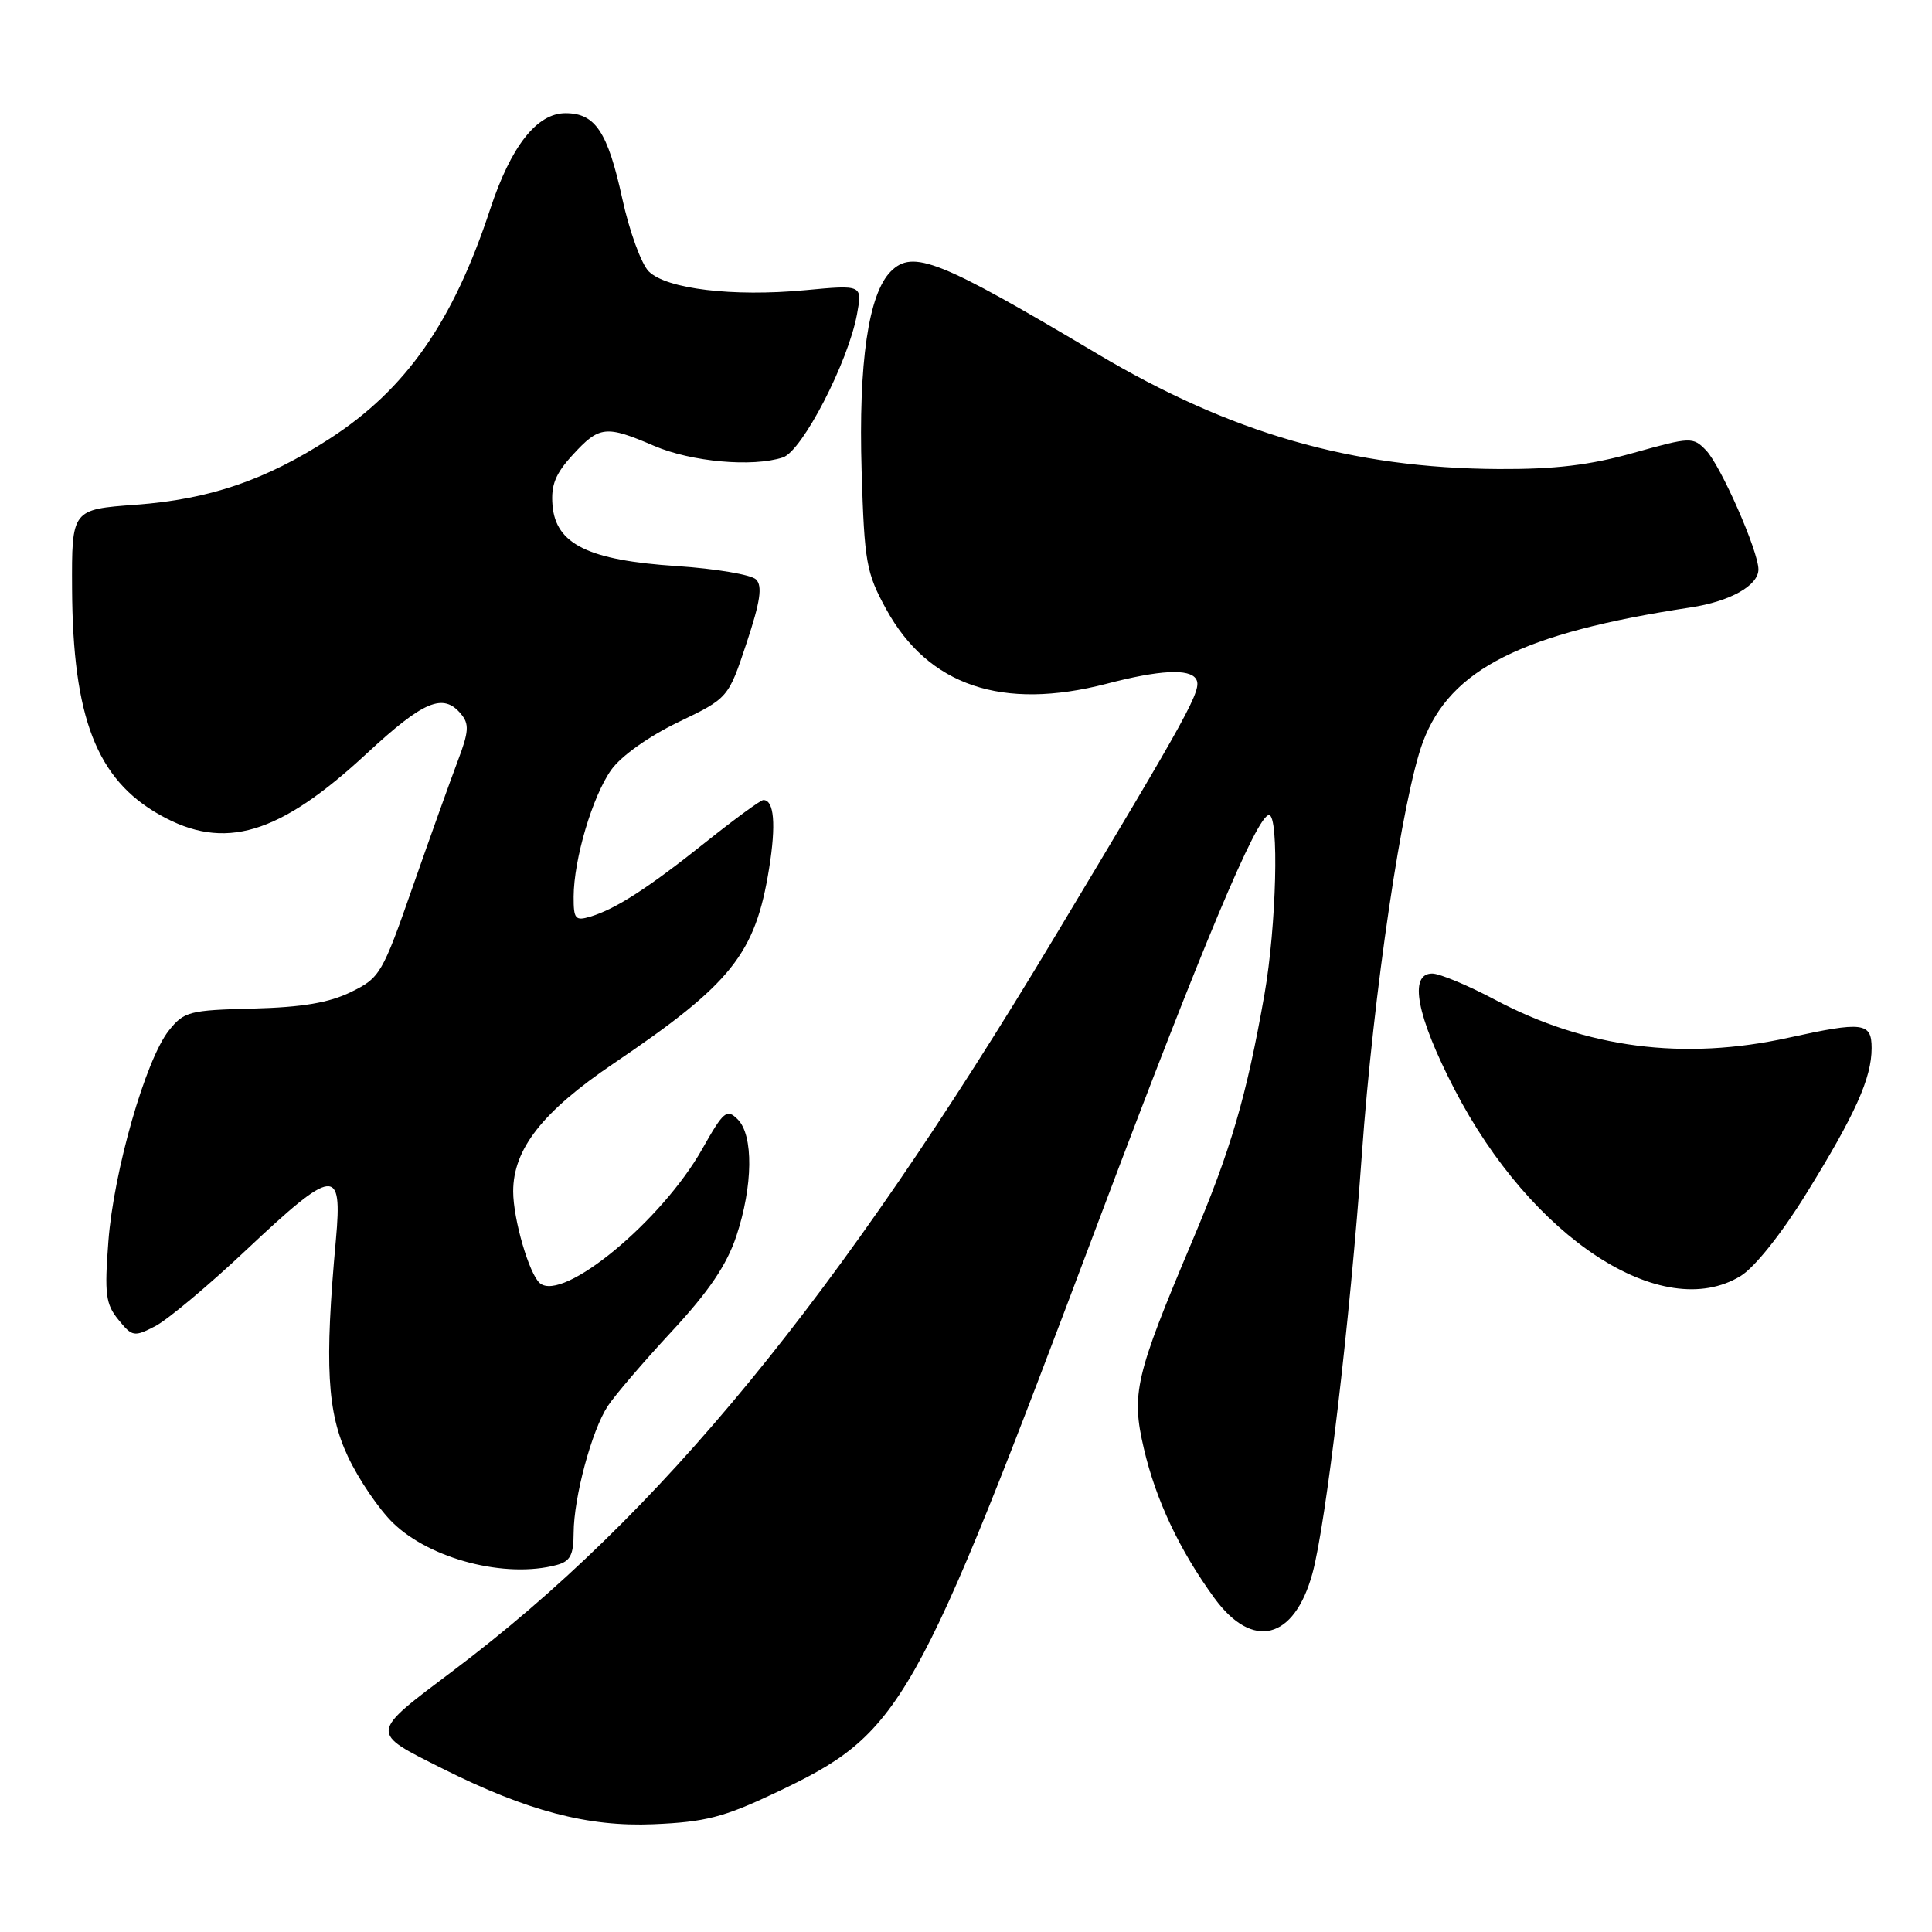 <?xml version="1.0" encoding="UTF-8" standalone="no"?>
<!DOCTYPE svg PUBLIC "-//W3C//DTD SVG 1.1//EN" "http://www.w3.org/Graphics/SVG/1.1/DTD/svg11.dtd" >
<svg xmlns="http://www.w3.org/2000/svg" xmlns:xlink="http://www.w3.org/1999/xlink" version="1.1" viewBox="0 0 256 256">
 <g >
 <path fill="currentColor"
d=" M 102.59 237.63 C 119.58 229.58 121.01 227.06 145.68 161.50 C 159.34 125.22 166.57 108.00 168.15 108.00 C 169.51 108.00 169.13 122.72 167.55 131.75 C 165.16 145.32 163.11 152.33 157.94 164.54 C 150.42 182.34 149.87 184.68 151.57 191.95 C 153.16 198.77 156.30 205.42 160.91 211.75 C 165.97 218.68 171.48 217.30 173.90 208.50 C 175.70 201.95 178.89 174.92 180.45 153.00 C 181.97 131.65 185.84 105.53 188.55 98.30 C 192.18 88.64 201.66 83.88 224.00 80.49 C 229.24 79.70 233.00 77.59 233.00 75.45 C 233.00 73.03 228.00 61.67 226.05 59.66 C 224.32 57.88 224.03 57.89 216.45 60.01 C 210.66 61.64 206.02 62.19 198.57 62.15 C 179.15 62.04 163.12 57.43 145.34 46.85 C 124.47 34.43 120.96 33.04 118.04 35.96 C 115.07 38.93 113.74 48.05 114.17 62.44 C 114.54 74.53 114.78 75.89 117.42 80.71 C 122.99 90.87 132.80 94.19 146.64 90.60 C 153.65 88.77 157.61 88.57 158.48 89.97 C 159.33 91.34 157.80 94.11 139.63 124.35 C 111.01 171.99 87.43 200.74 60.09 221.34 C 48.87 229.79 48.90 229.47 58.68 234.37 C 69.89 239.98 77.90 242.09 86.59 241.72 C 93.44 241.43 95.88 240.80 102.59 237.63 Z  M 73.75 207.37 C 75.56 206.89 76.00 206.05 76.01 203.13 C 76.03 198.40 78.40 189.56 80.53 186.32 C 81.45 184.91 85.26 180.46 89.01 176.42 C 93.92 171.13 96.30 167.61 97.57 163.79 C 99.78 157.14 99.86 150.43 97.75 148.32 C 96.30 146.88 95.89 147.22 93.05 152.25 C 87.67 161.79 74.61 172.58 71.54 170.03 C 70.13 168.86 68.00 161.55 68.00 157.87 C 68.00 152.25 71.89 147.29 81.30 140.92 C 96.94 130.34 100.09 126.40 101.91 115.08 C 102.85 109.24 102.58 105.99 101.14 106.01 C 100.79 106.01 97.40 108.49 93.61 111.51 C 85.95 117.63 81.61 120.44 78.25 121.45 C 76.23 122.06 76.00 121.79 76.01 118.82 C 76.03 113.85 78.51 105.50 81.00 102.00 C 82.29 100.19 85.95 97.58 89.85 95.70 C 96.50 92.50 96.50 92.50 98.92 85.22 C 100.75 79.71 101.05 77.65 100.18 76.78 C 99.55 76.15 94.83 75.35 89.70 75.01 C 77.98 74.24 73.64 72.12 73.21 66.95 C 72.99 64.27 73.59 62.77 75.91 60.25 C 79.41 56.43 80.28 56.33 86.67 59.08 C 91.61 61.20 99.73 61.93 103.74 60.61 C 106.30 59.77 112.40 47.96 113.56 41.62 C 114.27 37.74 114.27 37.74 106.70 38.45 C 97.11 39.35 88.29 38.29 85.96 35.96 C 84.98 34.98 83.40 30.65 82.46 26.34 C 80.52 17.46 78.89 15.00 74.93 15.00 C 71.13 15.00 67.70 19.38 64.95 27.72 C 60.03 42.67 53.79 51.60 43.68 58.13 C 35.16 63.64 27.75 66.16 18.00 66.88 C 9.50 67.50 9.50 67.50 9.55 78.00 C 9.64 95.10 12.81 103.28 21.20 107.99 C 29.73 112.79 36.96 110.64 48.62 99.82 C 56.13 92.86 58.73 91.77 61.08 94.60 C 62.20 95.94 62.13 96.95 60.65 100.85 C 59.68 103.41 57.00 110.90 54.69 117.50 C 50.66 129.05 50.35 129.57 46.50 131.45 C 43.60 132.87 40.04 133.47 33.51 133.64 C 25.09 133.85 24.38 134.03 22.38 136.54 C 19.30 140.40 15.06 155.19 14.36 164.50 C 13.83 171.47 14.00 172.81 15.69 174.87 C 17.52 177.13 17.77 177.17 20.58 175.72 C 22.21 174.87 27.65 170.32 32.67 165.59 C 44.27 154.68 45.39 154.55 44.51 164.25 C 42.99 180.91 43.34 187.13 46.10 193.00 C 47.52 196.03 50.21 199.98 52.07 201.79 C 57.03 206.61 67.01 209.18 73.75 207.37 Z  M 230.64 169.08 C 232.49 167.95 236.06 163.48 239.33 158.18 C 245.83 147.68 248.00 142.85 248.00 138.88 C 248.00 135.47 246.87 135.33 237.00 137.50 C 223.09 140.56 210.19 138.89 198.08 132.46 C 194.50 130.56 190.76 129.00 189.78 129.00 C 186.63 129.00 187.70 134.60 192.70 144.29 C 202.92 164.07 220.27 175.40 230.64 169.08 Z "/>
</g>
</svg>